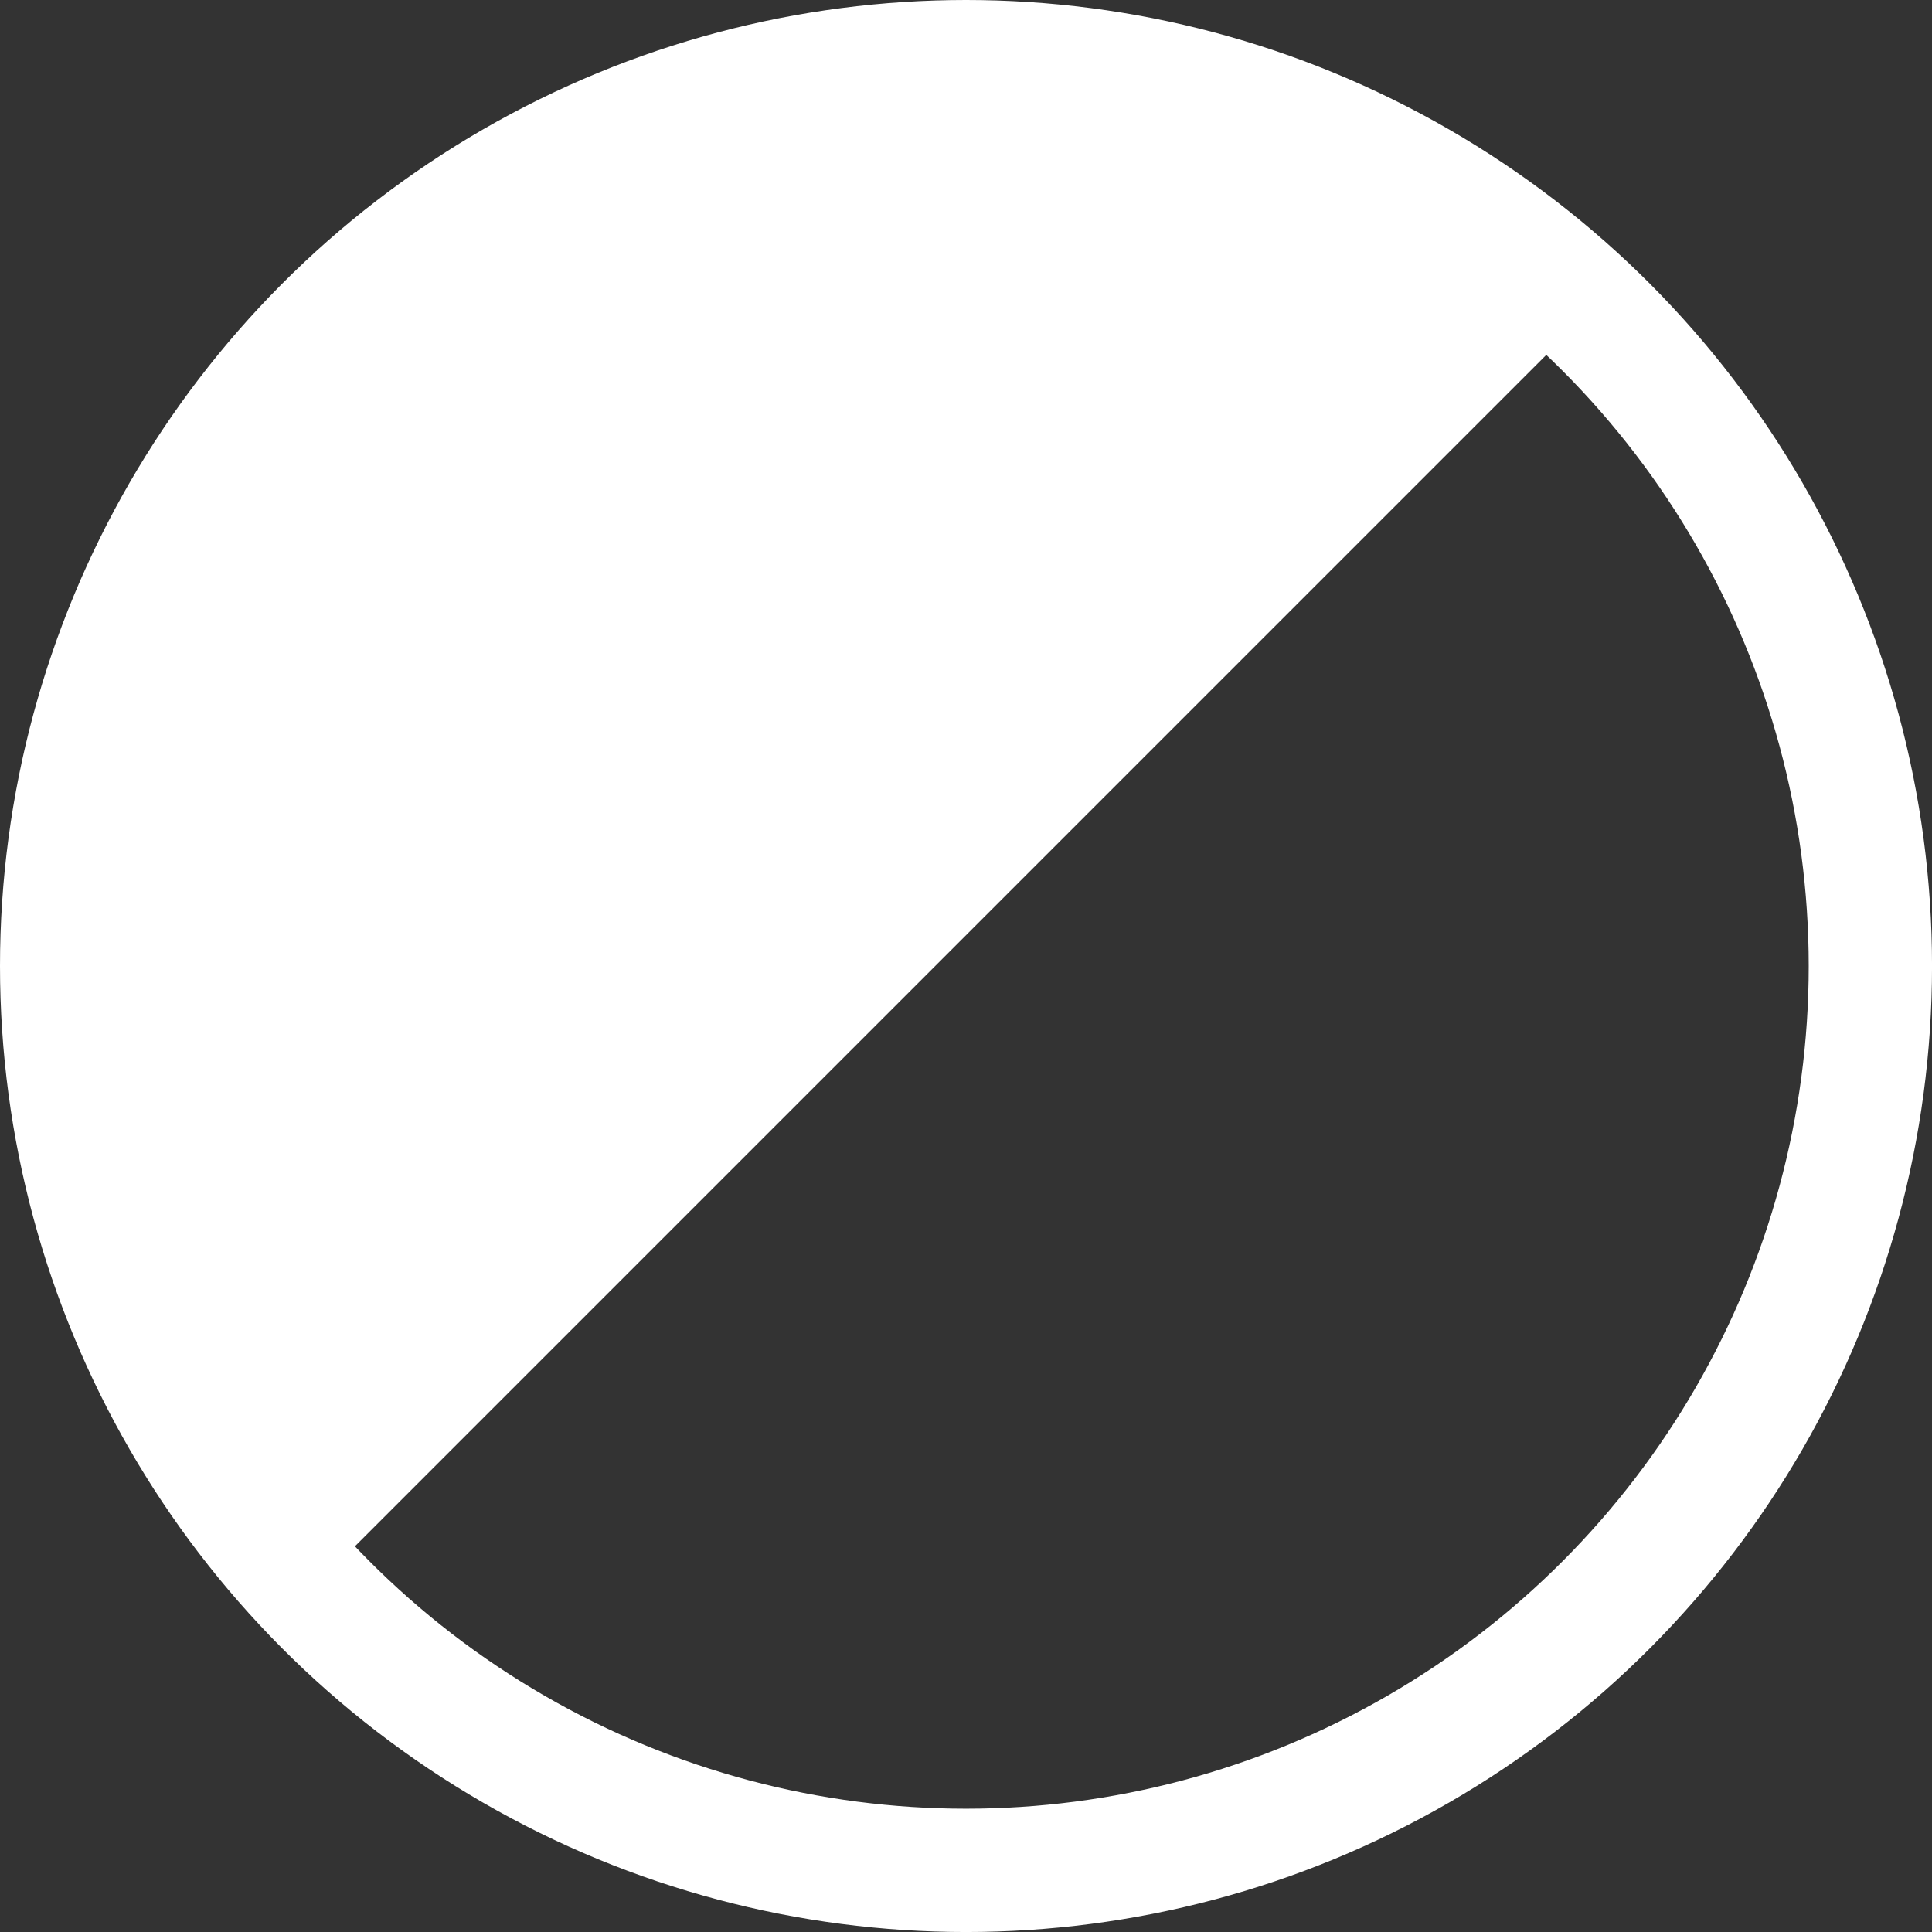 <svg xmlns="http://www.w3.org/2000/svg" width="78.341" height="78.341" viewBox="0 0 78.341 78.341">
  <rect x="0" y="0" width="78.341" height="78.341" fill="#333333" stroke="none"/>
  <g id="Group_123" data-name="Group 123" transform="translate(-49.669 -42.638)">
    <circle id="Ellipse_74" data-name="Ellipse 74" cx="36.671" cy="36.671" r="36.671" transform="translate(52.169 45.138)" fill="none" stroke="#fff" stroke-miterlimit="10" stroke-width="5"/>
    <path id="Path_56" data-name="Path 56" d="M114.131,55.268A36.66,36.66,0,0,0,62.3,107.1Z" transform="translate(0 0)" fill="#fff"/>
  </g>
</svg>
